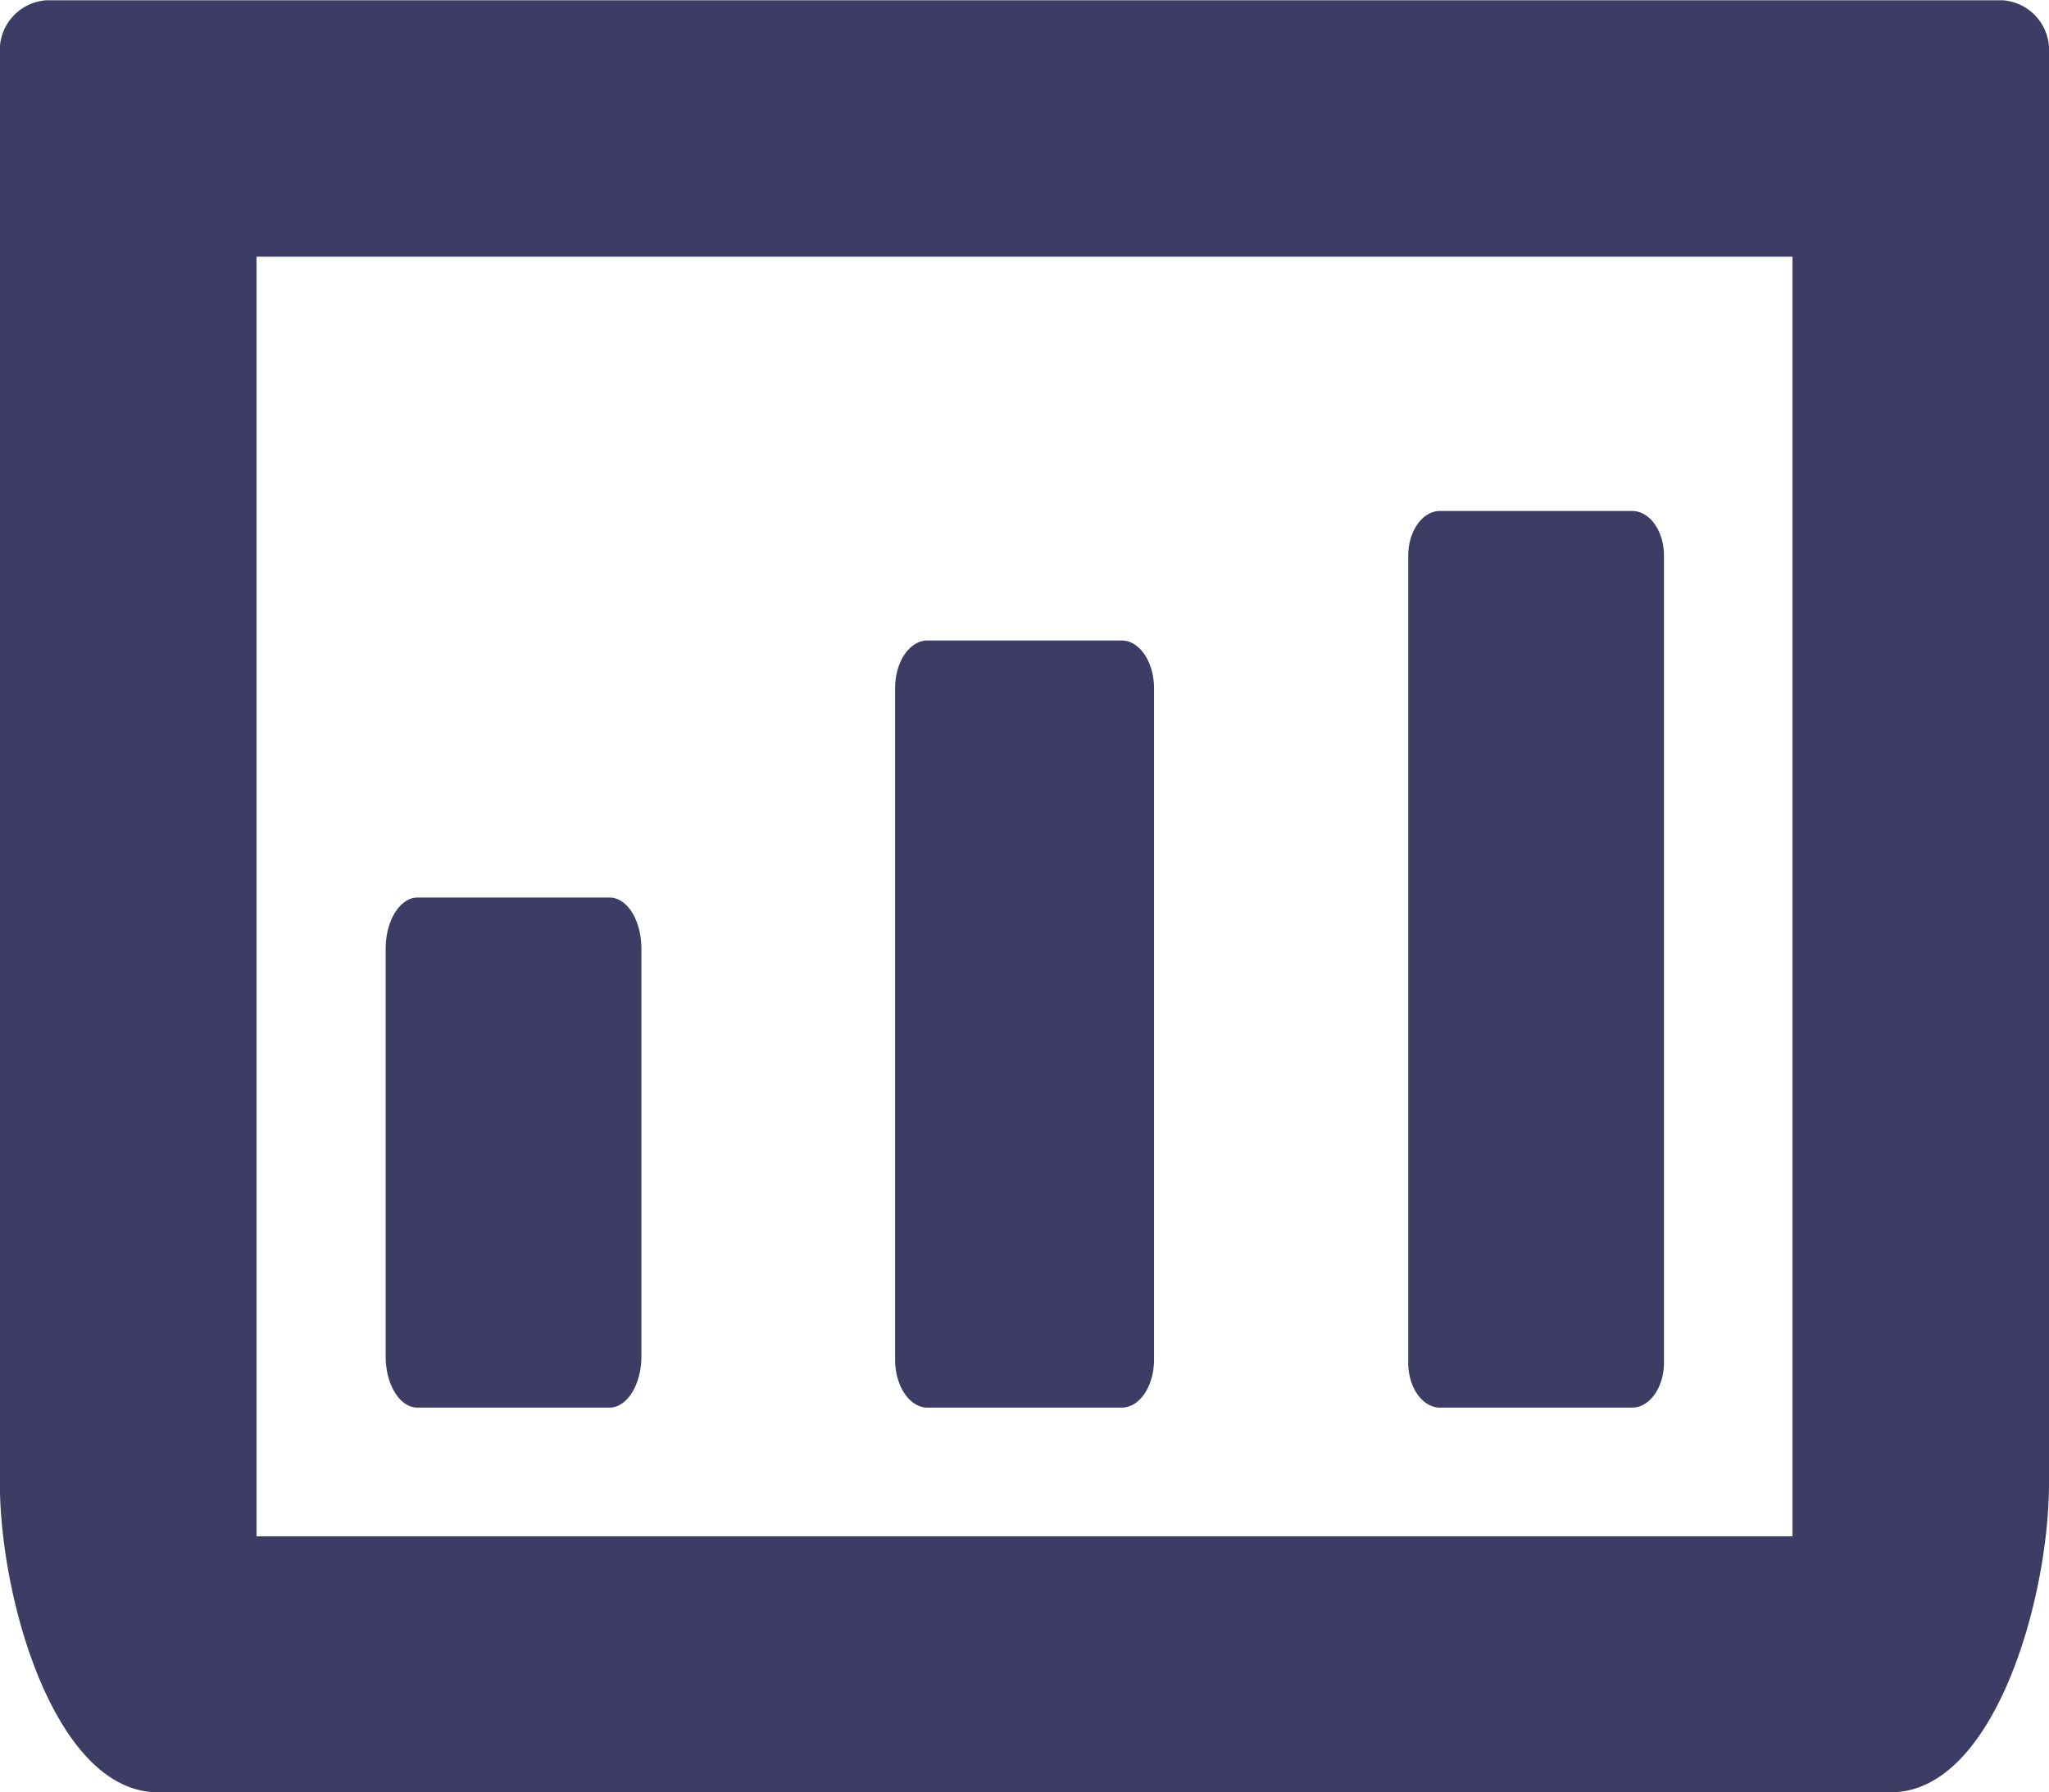 <svg xmlns="http://www.w3.org/2000/svg" width="16.008" height="14.004" viewBox="0 0 16.008 14.004">
  <path id="icon_08_on" d="M54.846,1053H46.23c-.8,0-1.235-1.5-1.235-2.417v-11.174a.391.391,0,0,1,.364-.413H60.64a.39.39,0,0,1,.364.413v11.174c0,.913-.432,2.417-1.235,2.417ZM47,1051H59v-10H47Zm9.247-1.006c-.138,0-.249-.157-.249-.352v-6.305c0-.194.112-.35.249-.35h1.5c.138,0,.249.156.249.35v6.305c0,.194-.112.352-.249.352Zm-4.005,0c-.139,0-.253-.167-.253-.375v-5.246c0-.207.113-.374.253-.374h1.517c.139,0,.253.167.253.374v5.246c0,.208-.113.375-.253.375Zm-3.984,0c-.138,0-.249-.178-.249-.4v-3.186c0-.22.112-.4.249-.4h1.5c.138,0,.249.178.249.4v3.186c0,.22-.112.4-.249.4Z" transform="translate(-44.996 -1038.994)" fill="#3c3c64"/>
</svg>
